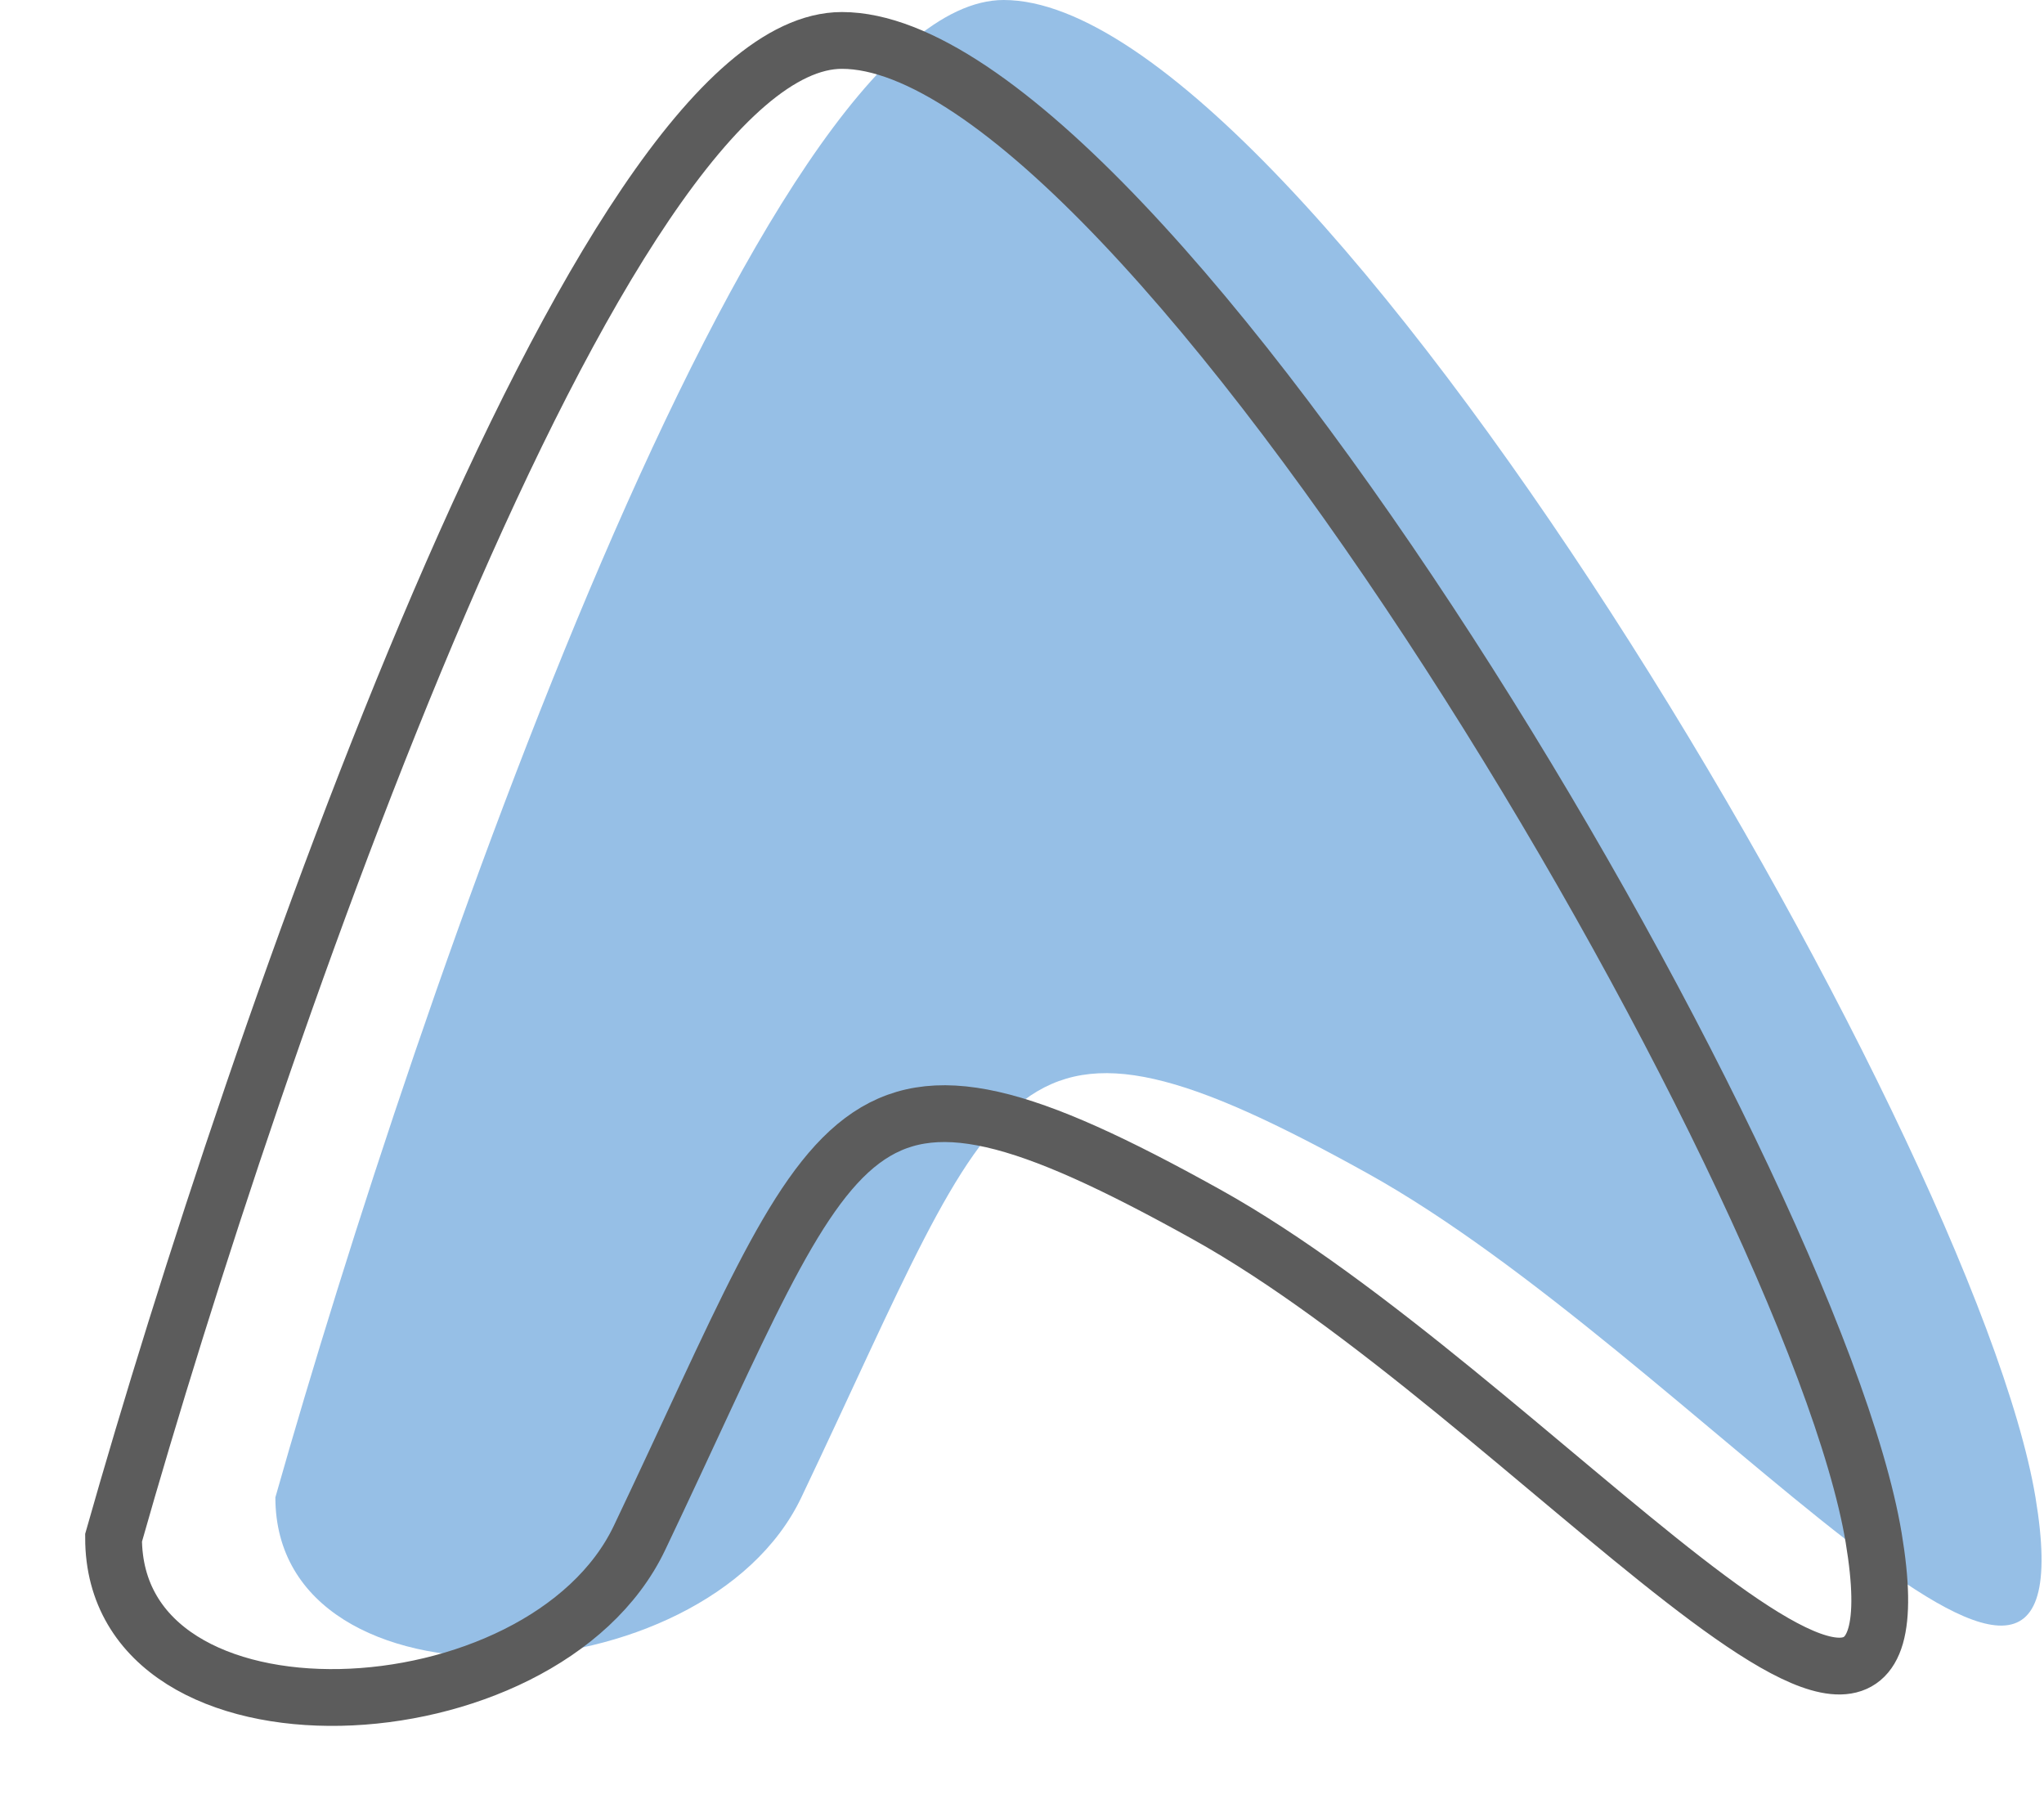 <svg width="18" height="16" viewBox="0 0 18 16" fill="none" xmlns="http://www.w3.org/2000/svg">
<path d="M8.839 0C6.701 0 3.672 8.789 2.425 13.184C2.425 15.143 6.206 14.971 7.057 13.184C8.839 9.442 8.839 8.552 12.046 10.333C14.888 11.912 18.459 16.39 17.925 13.184C17.39 9.977 11.511 0 8.839 0Z" fill="#96BFE6"/>
<path d="M7.414 0.356C5.276 0.356 2.247 9.145 1 13.54C1 15.5 4.781 15.328 5.632 13.54C7.414 9.799 7.414 8.908 10.62 10.69C13.463 12.268 17.034 16.747 16.5 13.54C15.965 10.333 10.086 0.356 7.414 0.356Z" stroke="#5C5C5C" stroke-width="0.5"/>
</svg>
